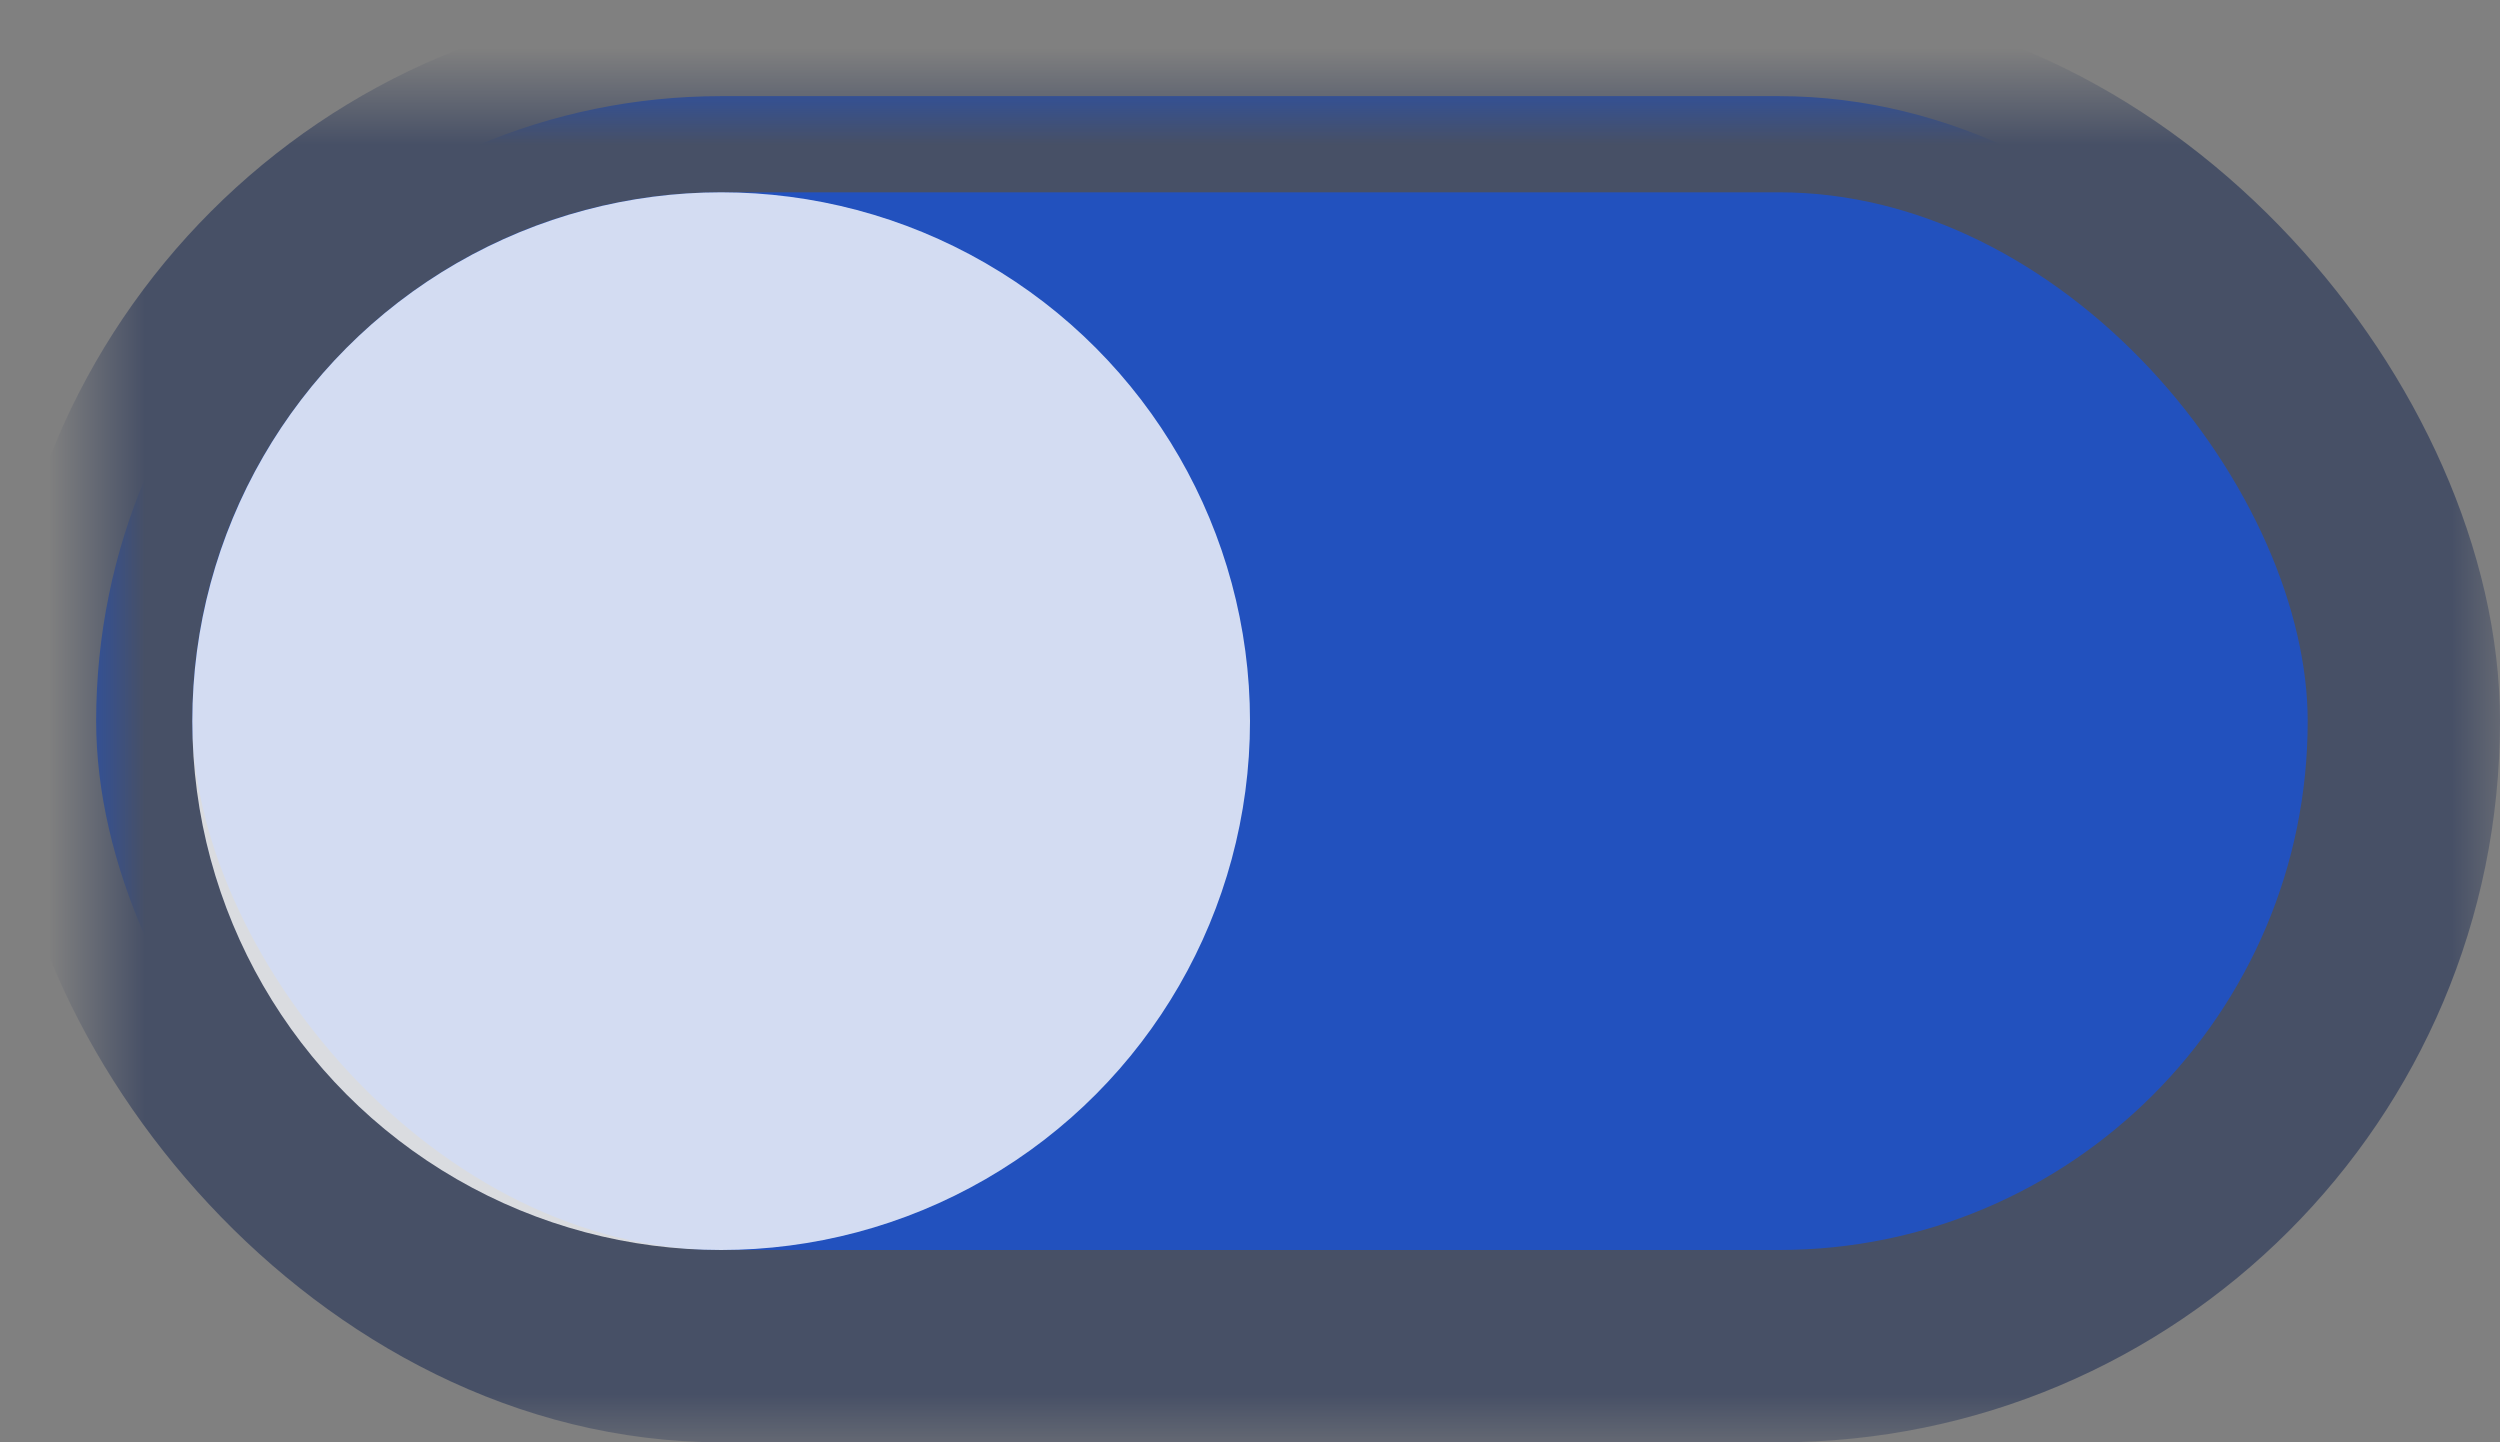 <?xml version="1.0" encoding="UTF-8"?>
<svg width="26px" height="15px" viewBox="0 0 26 15" version="1.1" xmlns="http://www.w3.org/2000/svg" xmlns:xlink="http://www.w3.org/1999/xlink">
    <rect x="0" y="0" width="26" height="15" fill="#808080" stroke="none"/>
    <!-- Generator: Sketch 40.3 (33839) - http://www.bohemiancoding.com/sketch -->
    <title>icon-switch-on</title>
    <desc>Created with Sketch.</desc>
    <defs>
        <rect id="path-1" x="0" y="0" width="24" height="13" rx="6.5"></rect>
        <mask id="mask-2" maskContentUnits="userSpaceOnUse" maskUnits="objectBoundingBox" x="-1" y="-1" width="26" height="15">
            <rect x="-1" y="-1" width="26" height="15" fill="white"></rect>
            <use xlink:href="#path-1" fill="black"></use>
        </mask>
    </defs>
    <g id="V2" stroke="none" stroke-width="1" fill="none" fill-rule="evenodd">
        <g id="Artboard" transform="translate(-92, -90)">
            <g id="icon-switch-left" transform="translate(93, 91)">
                <g id="Rectangle-16-Copy">
                    <use fill="#2251be" fill-rule="evenodd" xlink:href="#path-1"></use>
                    <use stroke="#475066" mask="url(#mask-2)" stroke-width="2" xlink:href="#path-1"></use>
                </g>
                <circle id="Oval-2-Copy" fill="rgba(255, 255, 255, 0.8)" cx="6.5" cy="6.5" r="5.5"></circle>
            </g>
        </g>
    </g>
</svg>
